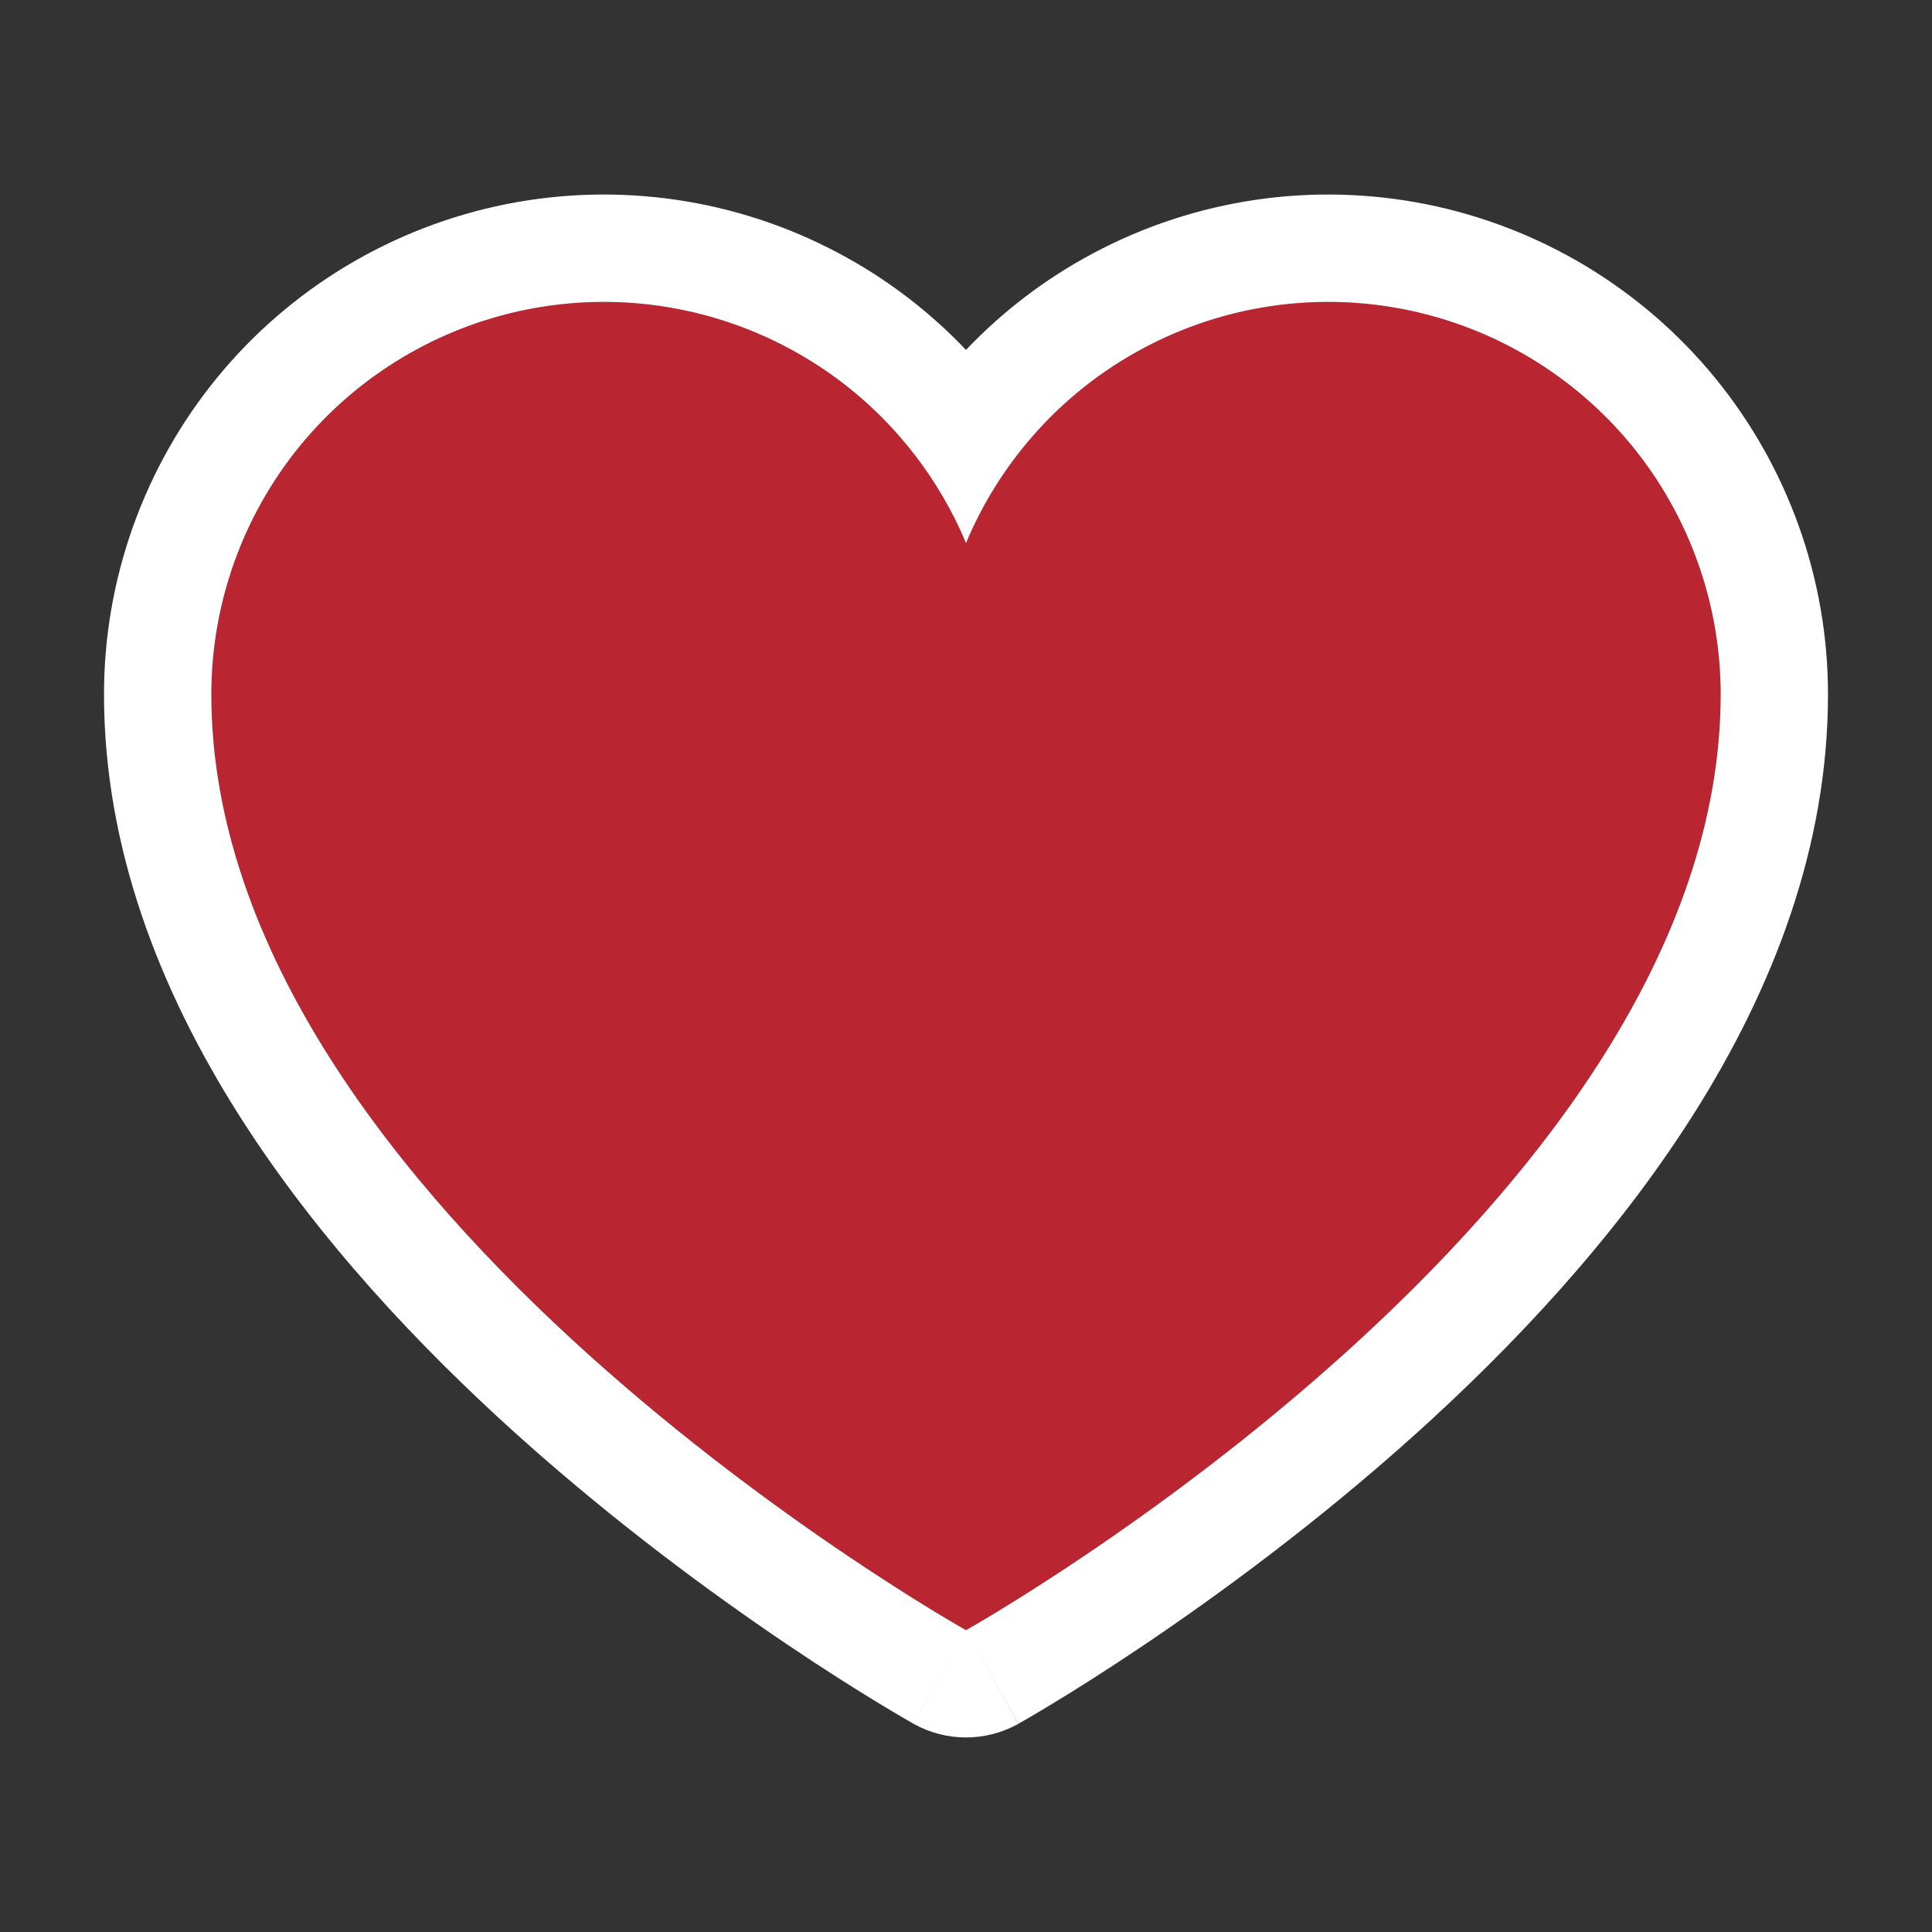 <svg width="18" height="18" viewBox="0 0 18 18" fill="none" xmlns="http://www.w3.org/2000/svg">
<rect x="0" y="0" width="18" height="18" fill="#333333" stroke="none"/>
<path d="M9 15.188C9 15.188 1.969 11.25 1.969 6.469C1.969 5.624 2.262 4.805 2.797 4.151C3.333 3.498 4.079 3.05 4.907 2.884C5.736 2.718 6.596 2.844 7.342 3.241C8.089 3.637 8.674 4.28 9 5.06L9 5.06C9.326 4.28 9.911 3.637 10.658 3.241C11.404 2.844 12.264 2.718 13.093 2.884C13.921 3.05 14.667 3.498 15.203 4.151C15.738 4.805 16.031 5.624 16.031 6.469C16.031 11.25 9 15.188 9 15.188Z" fill="#BA2532"/>
<path fill-rule="evenodd" clip-rule="evenodd" d="M8.511 16.06L9 15.188L9.489 16.06C9.185 16.23 8.815 16.23 8.511 16.06ZM8.384 4.069C8.093 3.734 7.74 3.452 7.342 3.241C6.596 2.844 5.736 2.718 4.907 2.884C4.079 3.05 3.333 3.498 2.797 4.151C2.262 4.805 1.969 5.624 1.969 6.469C1.969 11.25 9 15.188 9 15.188C8.511 16.06 8.512 16.06 8.511 16.06L8.508 16.058L8.503 16.055L8.484 16.044C8.468 16.035 8.446 16.023 8.418 16.006C8.361 15.973 8.28 15.925 8.178 15.863C7.974 15.739 7.687 15.559 7.343 15.327C6.657 14.865 5.739 14.195 4.815 13.364C3.03 11.757 0.969 9.32 0.969 6.469C0.969 5.393 1.342 4.35 2.024 3.517C2.706 2.685 3.656 2.115 4.711 1.903C5.766 1.692 6.862 1.852 7.812 2.358C8.257 2.594 8.658 2.9 9 3.26C9.342 2.9 9.743 2.594 10.188 2.358C11.138 1.852 12.234 1.692 13.289 1.903C14.344 2.115 15.294 2.685 15.976 3.517C16.658 4.35 17.031 5.392 17.031 6.469C17.031 9.319 14.97 11.757 13.185 13.364C12.261 14.195 11.343 14.865 10.657 15.327C10.313 15.559 10.026 15.739 9.822 15.863C9.72 15.925 9.639 15.973 9.582 16.006C9.554 16.023 9.532 16.035 9.516 16.044L9.497 16.055L9.492 16.058L9.49 16.059C9.49 16.059 9.489 16.06 9 15.188C9 15.188 16.031 11.25 16.031 6.469C16.031 5.624 15.738 4.805 15.203 4.151C14.667 3.498 13.921 3.05 13.093 2.884C12.264 2.718 11.404 2.844 10.658 3.241C10.26 3.452 9.907 3.734 9.616 4.069C9.361 4.362 9.152 4.696 9 5.06C8.968 4.983 8.933 4.907 8.896 4.833C8.896 4.833 8.896 4.833 8.896 4.833C8.758 4.557 8.585 4.3 8.384 4.069ZM9 5.06C9 5.06 9 5.06 9 5.06V5.06Z" fill="white"/>
</svg>
